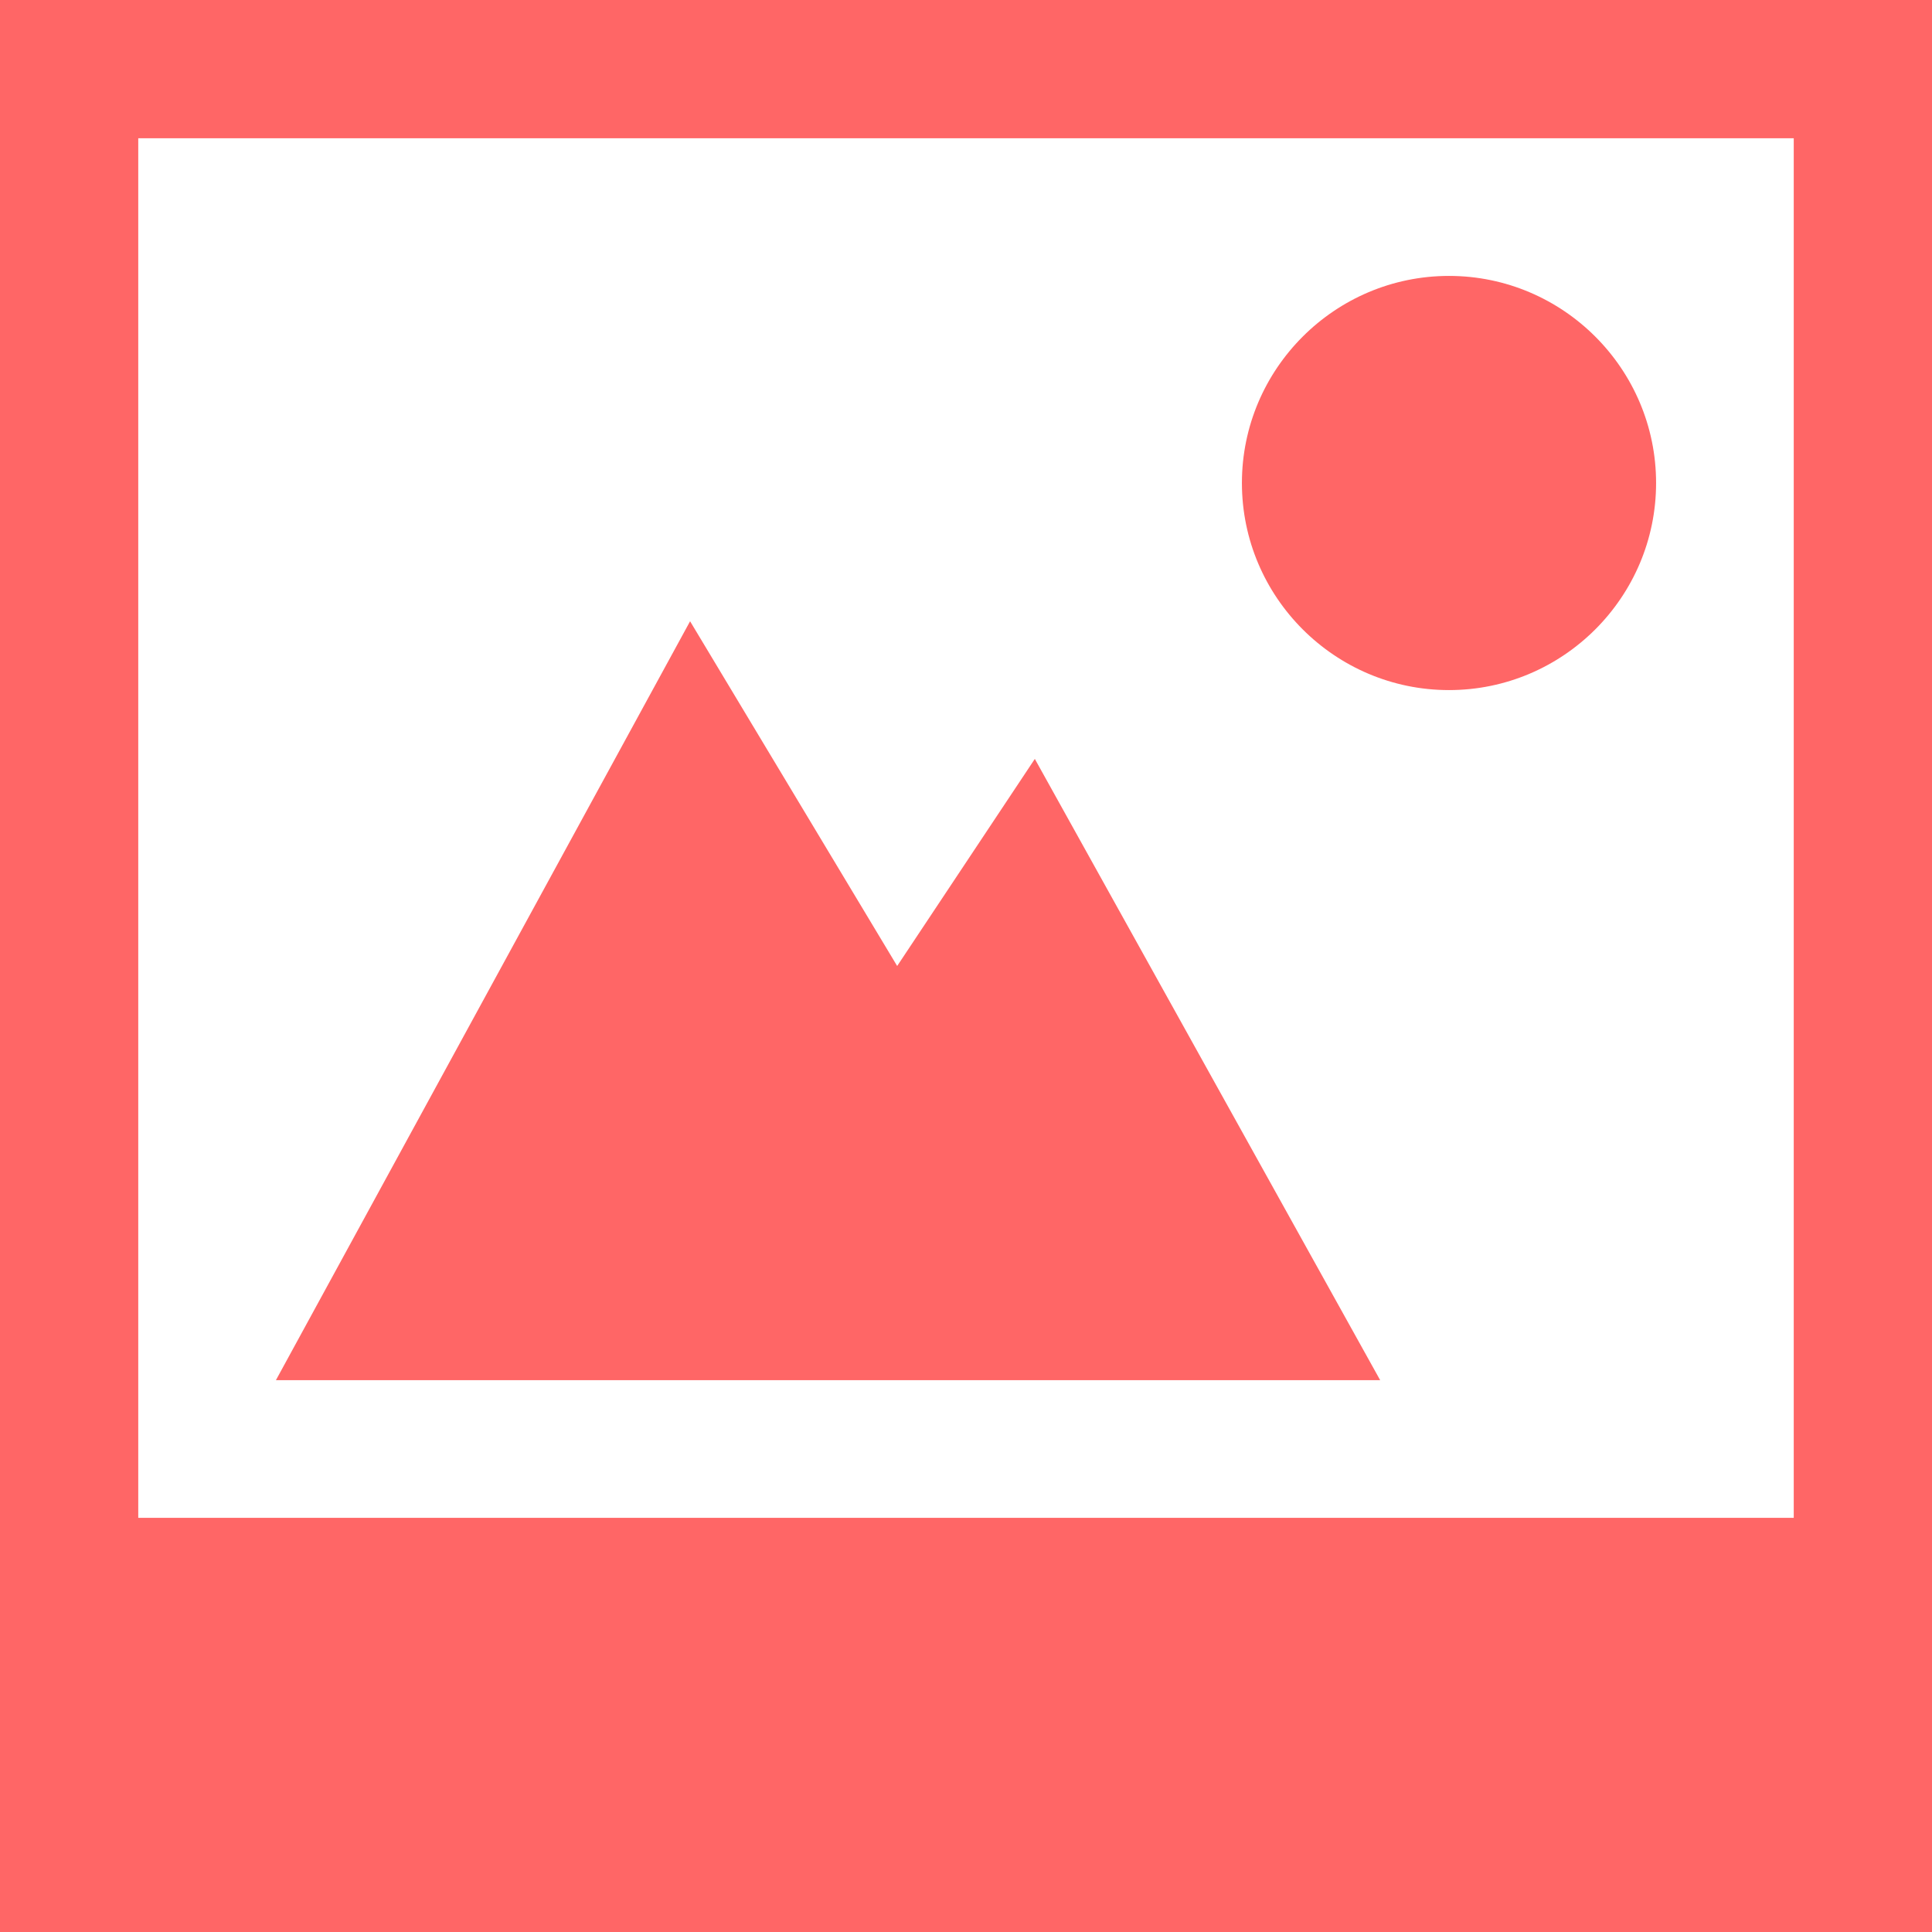 
<svg xmlns="http://www.w3.org/2000/svg" xmlns:xlink="http://www.w3.org/1999/xlink" width="16px" height="16px" viewBox="0 0 16 16" version="1.1">
<g id="surface1">
<path style=" stroke:none;fill-rule:nonzero;fill:#ff6666;fill-opacity:1;" d="M 12 2.285 C 11.055 2.285 10.285 3.055 10.285 4 C 10.285 4.945 11.055 5.715 12 5.715 C 12.945 5.715 13.715 4.945 13.715 4 C 13.715 3.055 12.945 2.285 12 2.285 Z M 12 2.285 "/>
<path style=" stroke:none;fill-rule:nonzero;fill:#ff6666;fill-opacity:1;" d="M 0 0 L 0 16 L 16 16 L 16 0 Z M 1.145 1.145 L 14.855 1.145 L 14.855 12.57 L 1.145 12.57 Z M 1.145 1.145 "/>
<path style=" stroke:none;fill-rule:nonzero;fill:#ff6666;fill-opacity:1;" d="M 5.715 5.145 L 2.285 11.43 L 11.43 11.43 L 8.57 6.285 L 7.43 8 Z M 5.715 5.145 "/>
</g>
</svg>
